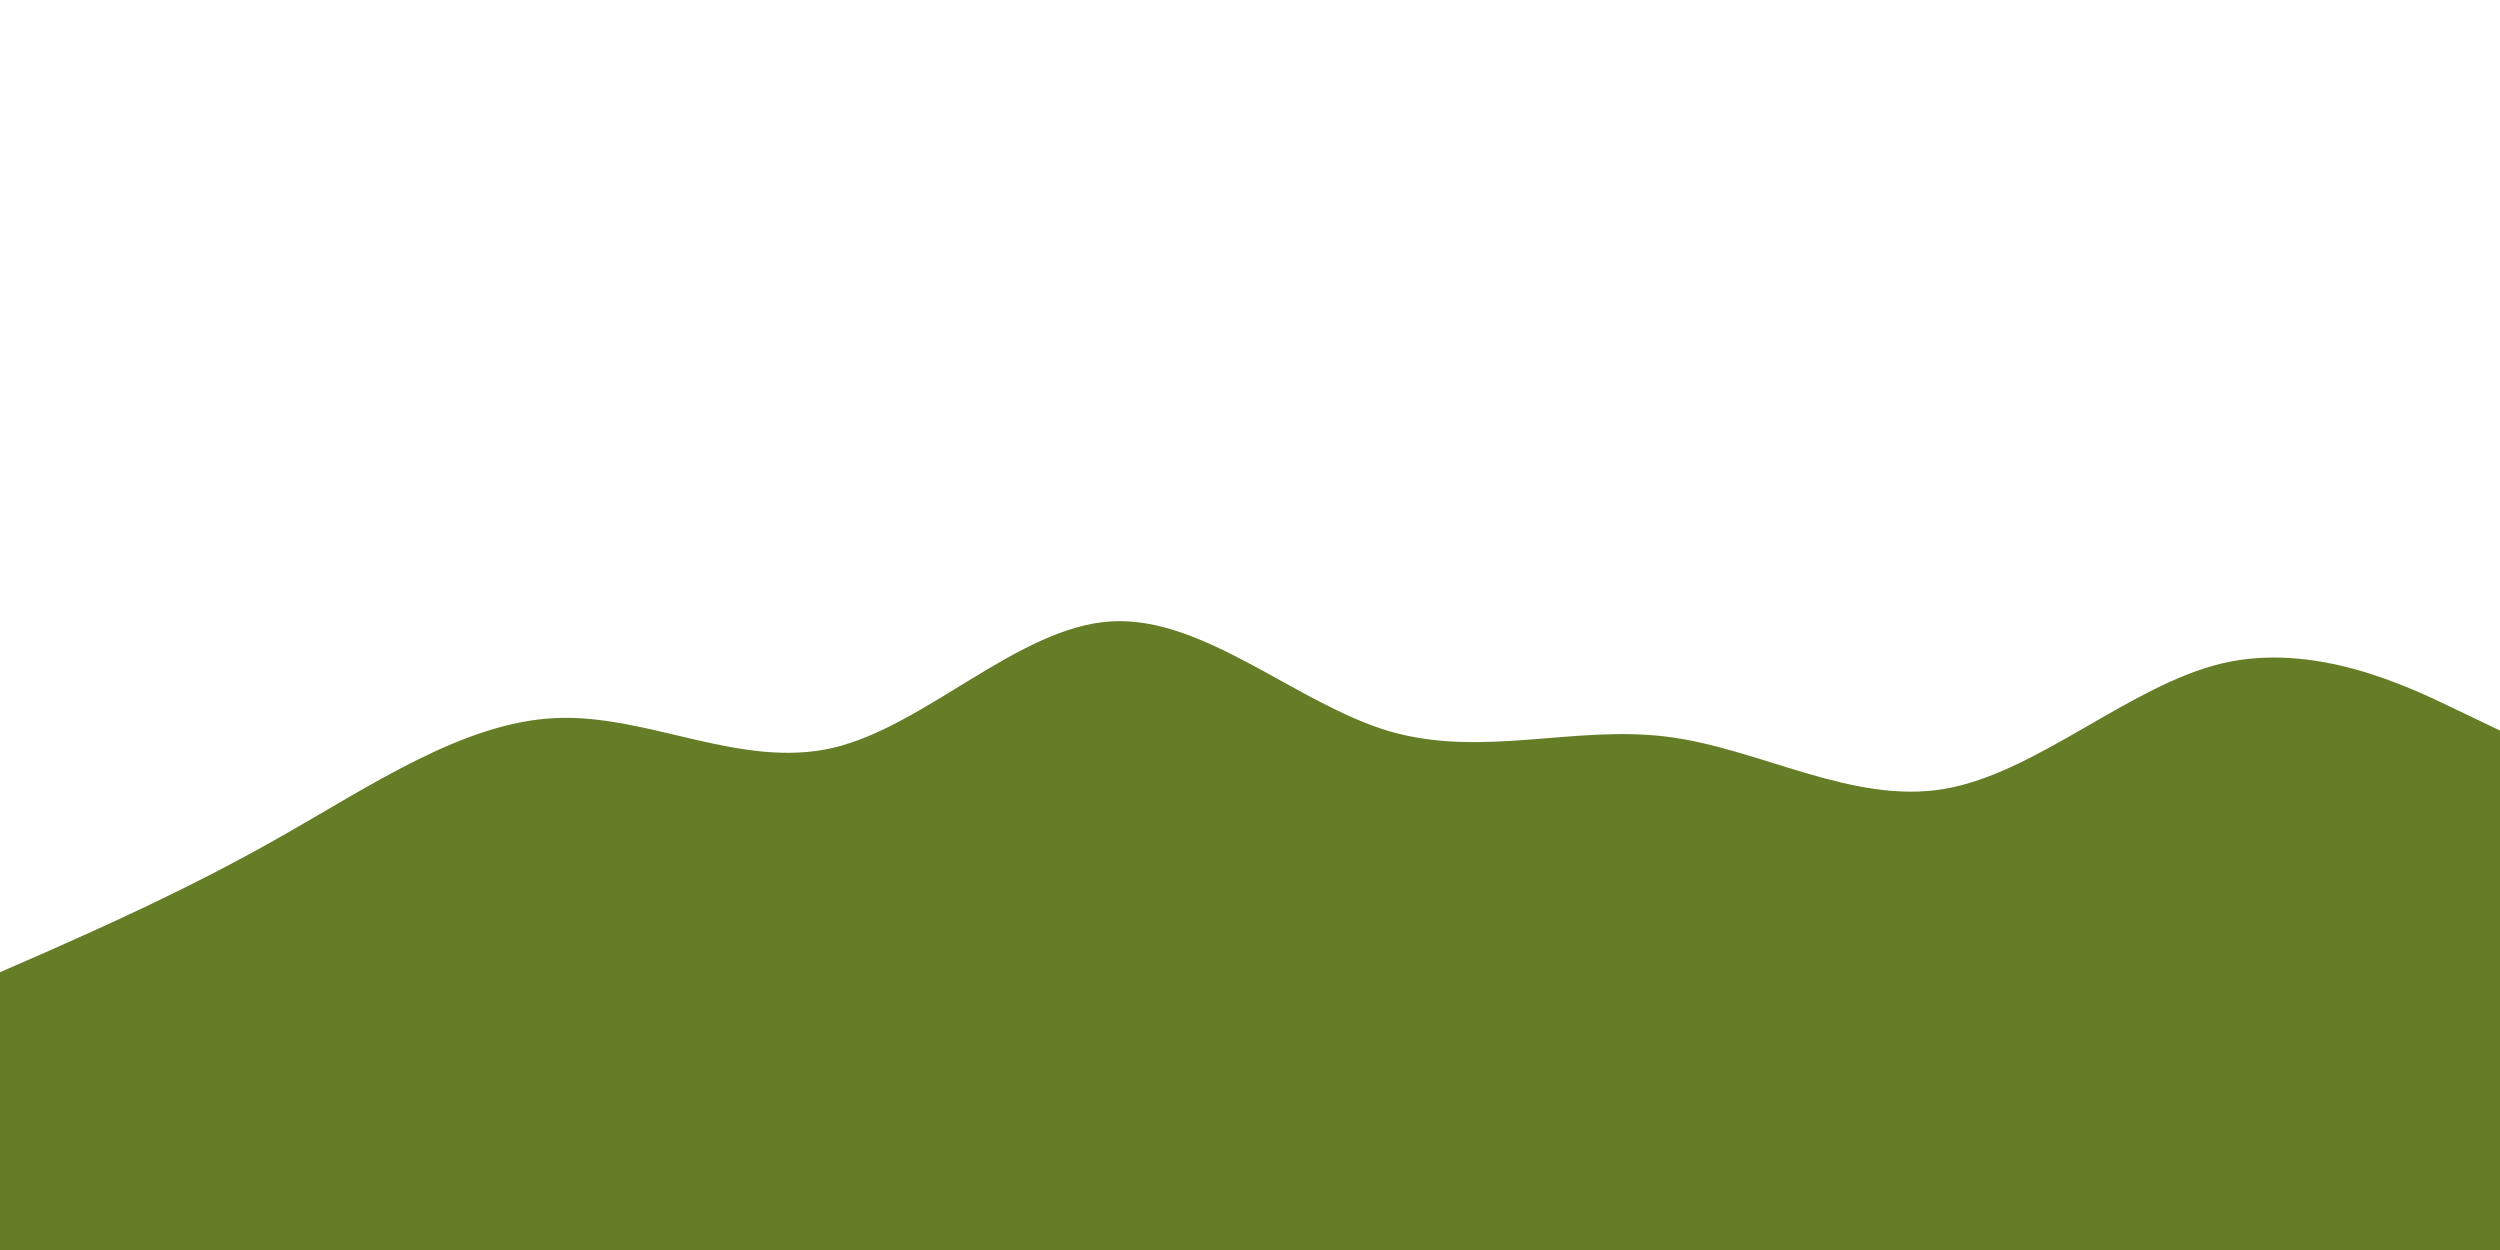 <svg id="visual" viewBox="0 0 900 450" width="900" height="450" xmlns="http://www.w3.org/2000/svg" xmlns:xlink="http://www.w3.org/1999/xlink" version="1.1"><path d="M0 350L16.7 342.7C33.3 335.3 66.7 320.7 100 301.8C133.3 283 166.7 260 200 258.5C233.3 257 266.7 277 300 269.2C333.3 261.3 366.7 225.7 400 223.7C433.3 221.7 466.7 253.3 500 263.2C533.3 273 566.7 261 600 265.2C633.3 269.3 666.7 289.7 700 284C733.3 278.3 766.7 246.7 800 238.8C833.3 231 866.7 247 883.3 255L900 263L900 451L883.3 451C866.7 451 833.3 451 800 451C766.7 451 733.3 451 700 451C666.7 451 633.3 451 600 451C566.7 451 533.3 451 500 451C466.7 451 433.3 451 400 451C366.7 451 333.3 451 300 451C266.7 451 233.3 451 200 451C166.7 451 133.3 451 100 451C66.7 451 33.3 451 16.7 451L0 451Z" fill="#657d27" stroke-linecap="round" stroke-linejoin="miter"></path></svg>